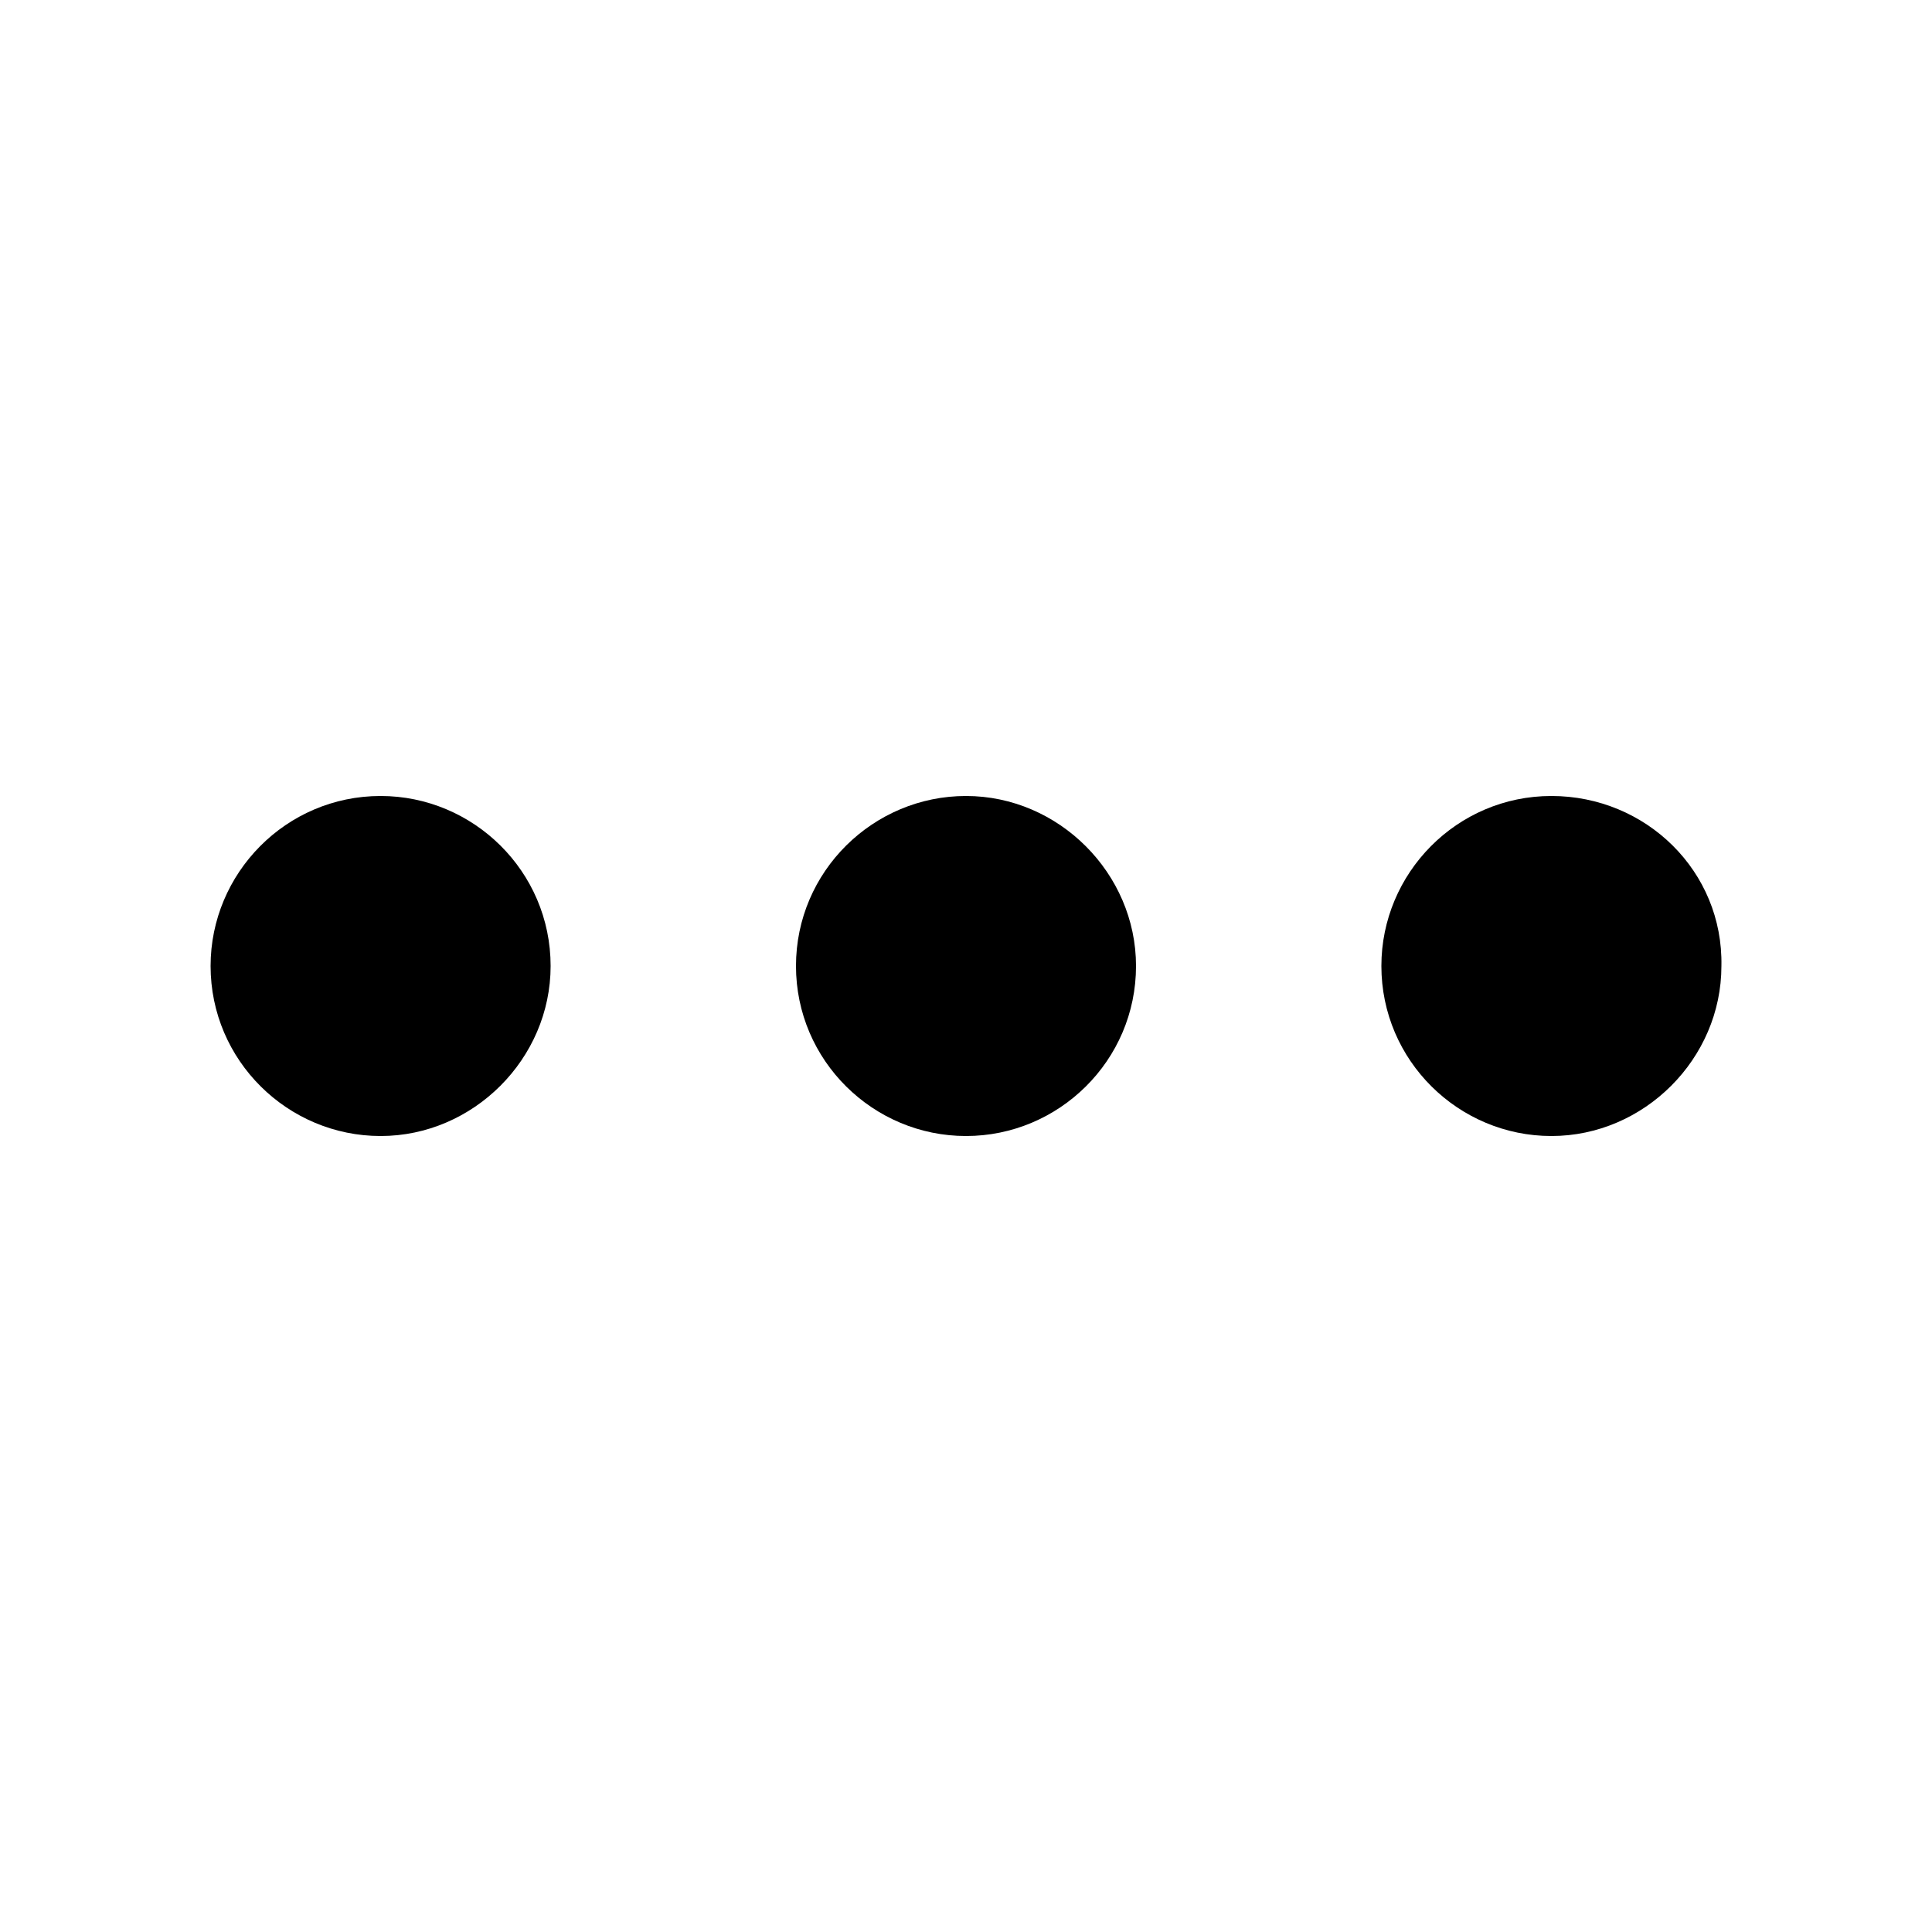 <svg xmlns="http://www.w3.org/2000/svg" xmlns:xlink="http://www.w3.org/1999/xlink" version="1.1" x="0px" y="0px" viewBox="0 0 100 100" enable-background="new 0 0 100 100" xml:space="preserve"><path d="M41.2,50c0-4.9,4-8.8,8.8-8.8s8.8,4,8.8,8.8c0,4.9-4,8.8-8.8,8.8S41.2,54.9,41.2,50z M80.3,41.2c-4.9,0-8.8,4-8.8,8.8  c0,4.9,4,8.8,8.8,8.8s8.8-4,8.8-8.8C89.2,45.1,85.2,41.2,80.3,41.2z M19.7,41.2c-4.9,0-8.8,4-8.8,8.8c0,4.9,4,8.8,8.8,8.8  s8.8-4,8.8-8.8C28.5,45.1,24.5,41.2,19.7,41.2z"></path></svg>